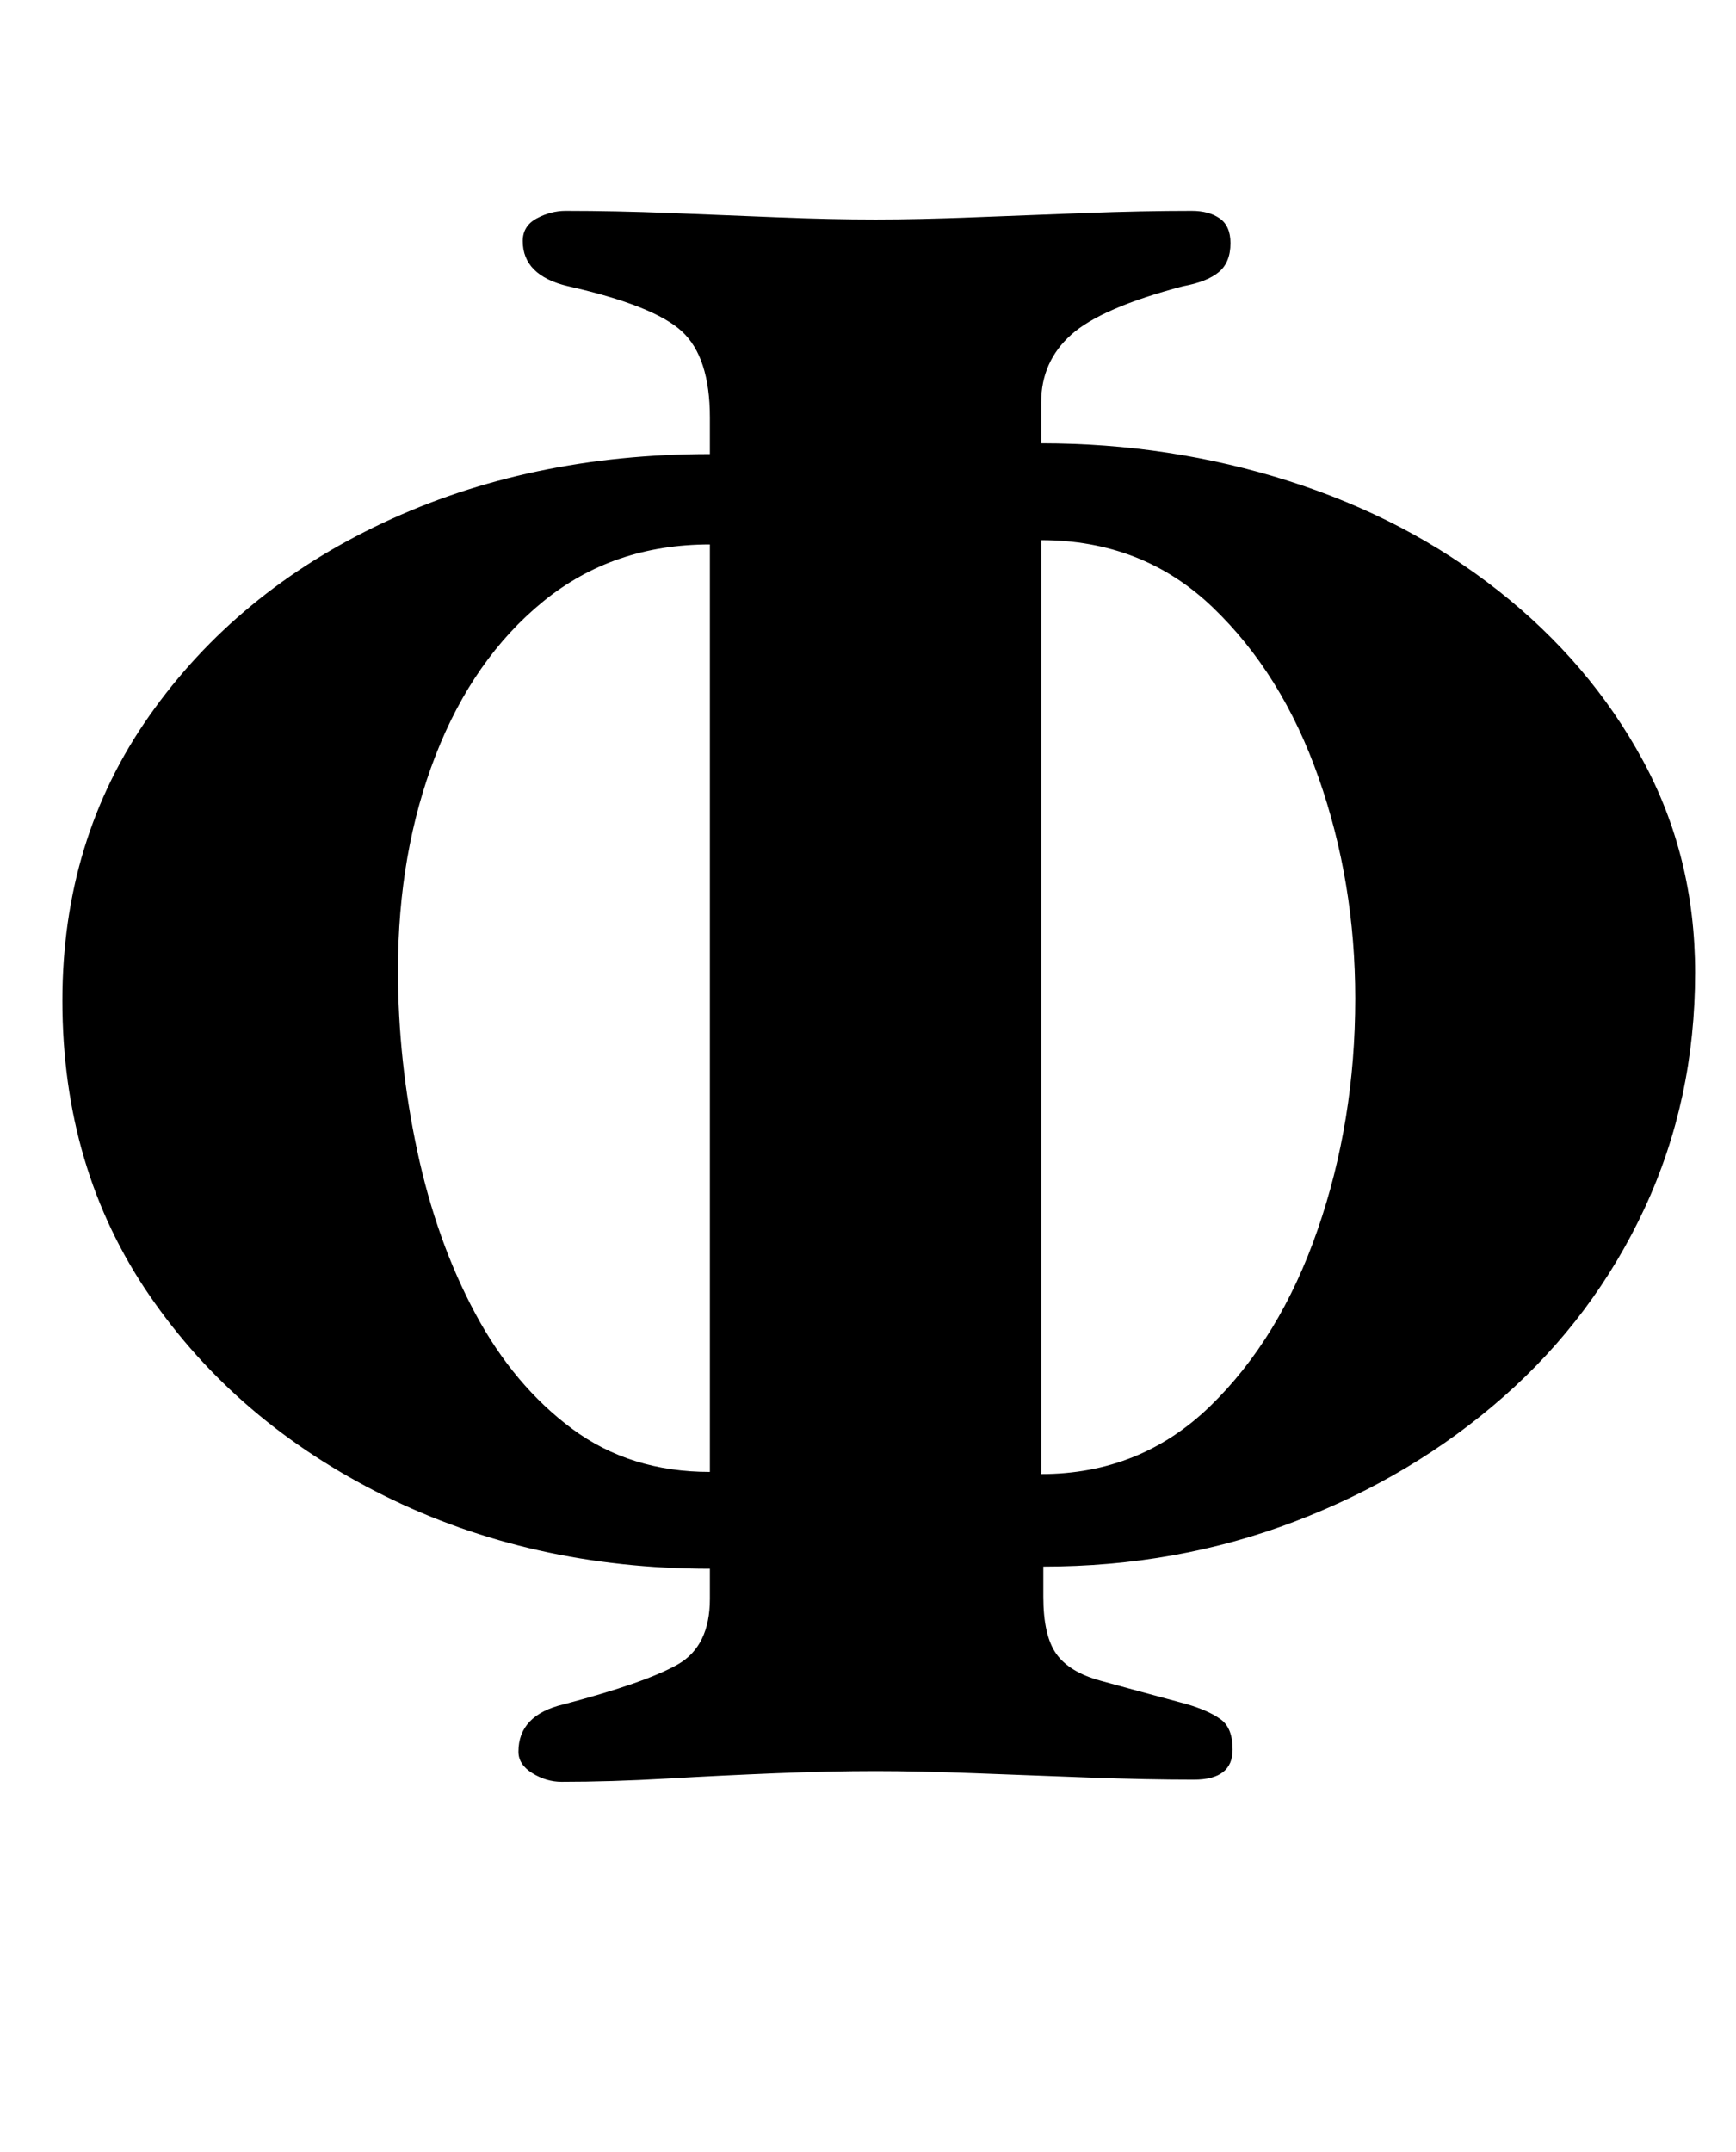 <?xml version="1.0" standalone="no"?>
<!DOCTYPE svg PUBLIC "-//W3C//DTD SVG 1.1//EN" "http://www.w3.org/Graphics/SVG/1.1/DTD/svg11.dtd" >
<svg xmlns="http://www.w3.org/2000/svg" xmlns:xlink="http://www.w3.org/1999/xlink" version="1.1" viewBox="-10 0 807 1000">
  <g transform="matrix(1 0 0 -1 0 800)">
   <path fill="currentColor"
d="M251 -28q-7 0 -13.5 4t-6.5 10q0 17 21 22q38 10 53 18.5t15 30.5v14q-83 0 -151.5 34t-109 93t-40.5 137q0 75 40.5 132.5t108.5 89.5t152 32v17q0 28 -13 40t-53 21q-21 5 -21 21q0 7 6.5 10.5t13.5 3.5q23 0 48.5 -1t50 -2t45.5 -1q20 0 45.5 1t52 2t49.5 1
q8 0 13 -3.5t5 -11.5q0 -9 -5.5 -13.5t-16.5 -6.5q-38 -10 -52 -22.5t-14 -31.5v-19q60 0 115 -17.5t97.5 -51t67 -78.5t24.5 -99q0 -59 -23.5 -109.5t-65.5 -87.5t-97 -58t-117 -21v-14q0 -18 6 -26.5t20.5 -12.5t40.5 -11q10 -3 15.5 -7t5.5 -14q0 -7 -4.5 -10.5
t-13.5 -3.5q-22 0 -49 1t-53 2t-46 1q-21 0 -46 -1t-51 -2.5t-49 -1.5zM320 116v431q-45 0 -77.5 -26.5t-50 -71.5t-17.5 -100q0 -42 9 -84t27 -75.5t45 -53.5t64 -20zM474 115q46 0 78.5 31.5t50 82t17.5 107.5q0 54 -17 102.5t-49.5 79.5t-79.5 31v-434z" />
  </g>

</svg>
